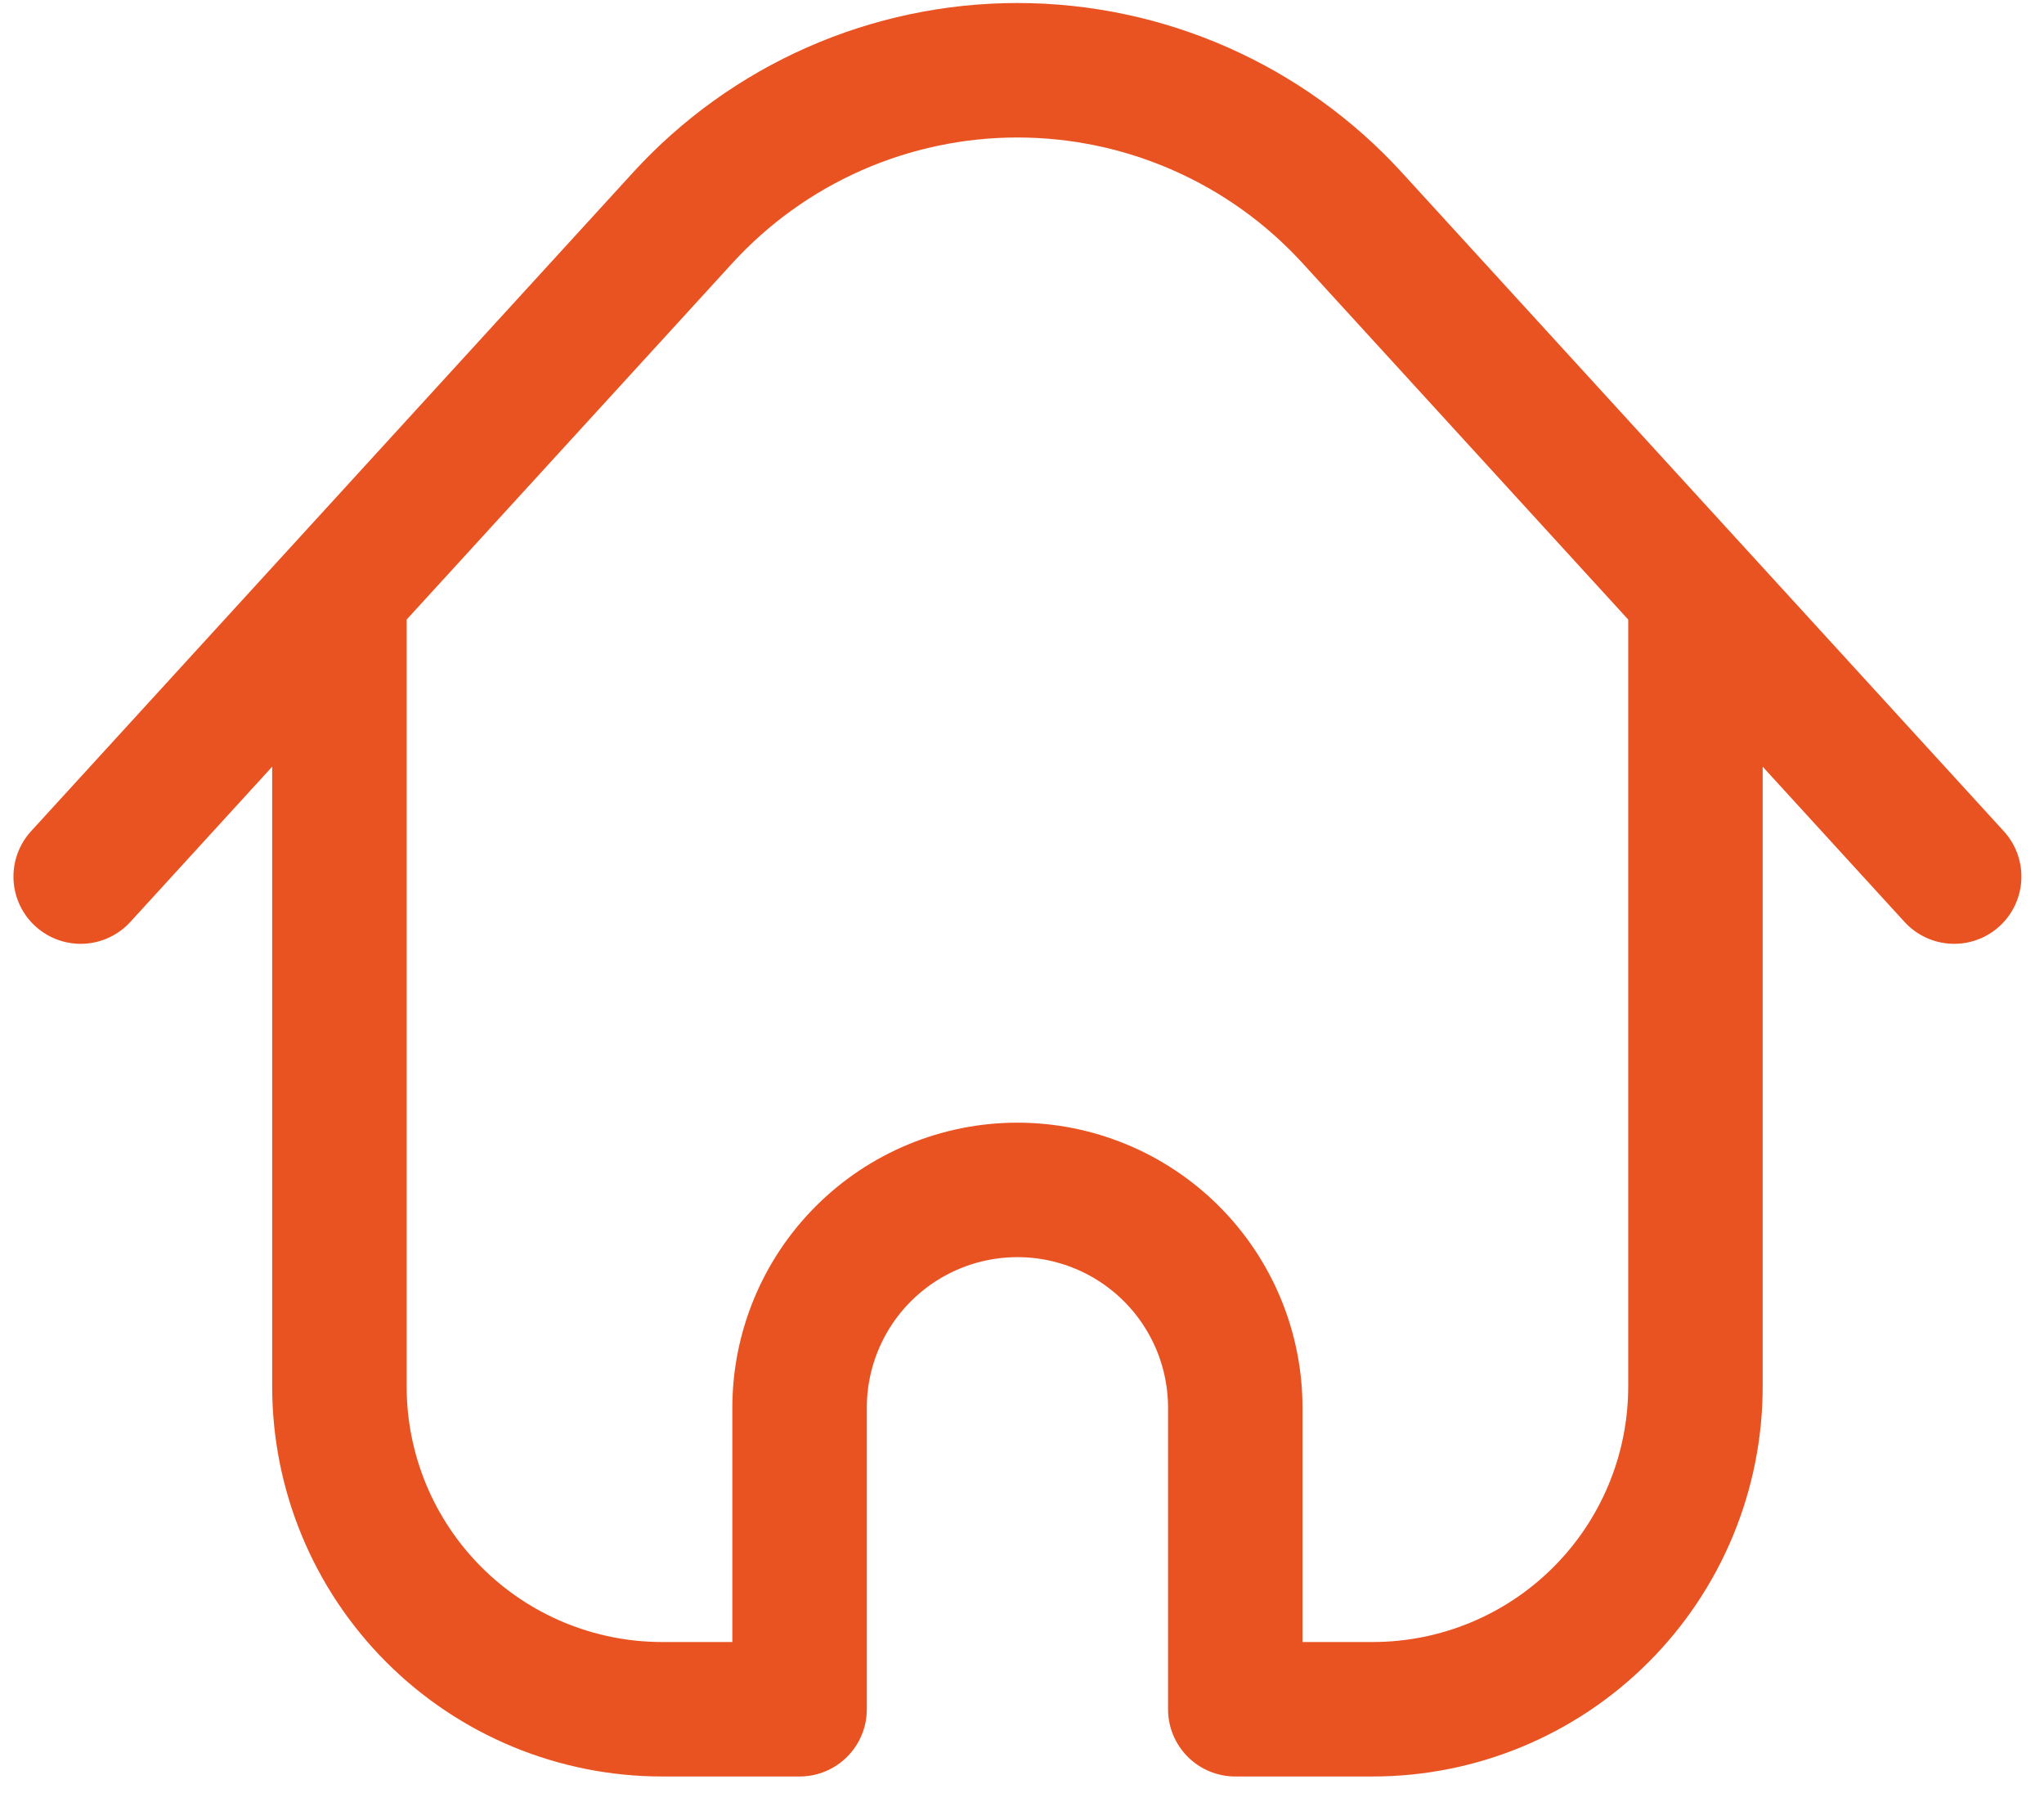 <svg width="76" height="67" viewBox="0 0 76 67" fill="none" xmlns="http://www.w3.org/2000/svg">
<path d="M63.04 22.066V51.553C63.04 54.736 61.776 57.788 59.525 60.038C57.275 62.289 54.223 63.553 51.04 63.553H45.93V52.343C45.93 50.195 45.077 48.135 43.558 46.616C42.038 45.097 39.978 44.243 37.83 44.243C35.682 44.243 33.621 45.097 32.102 46.616C30.583 48.135 29.73 50.195 29.73 52.343V63.553H24.62C21.437 63.553 18.385 62.289 16.135 60.038C13.884 57.788 12.62 54.736 12.62 51.553V22.066M72.66 32.593L50.28 8.103C48.7 6.373 46.777 4.991 44.633 4.046C42.49 3.101 40.173 2.612 37.83 2.612C35.487 2.612 33.17 3.101 31.026 4.046C28.883 4.991 26.96 6.373 25.38 8.103L3 32.593" stroke="#E95322" stroke-width="5" stroke-linecap="round" stroke-linejoin="round"/>
</svg>

